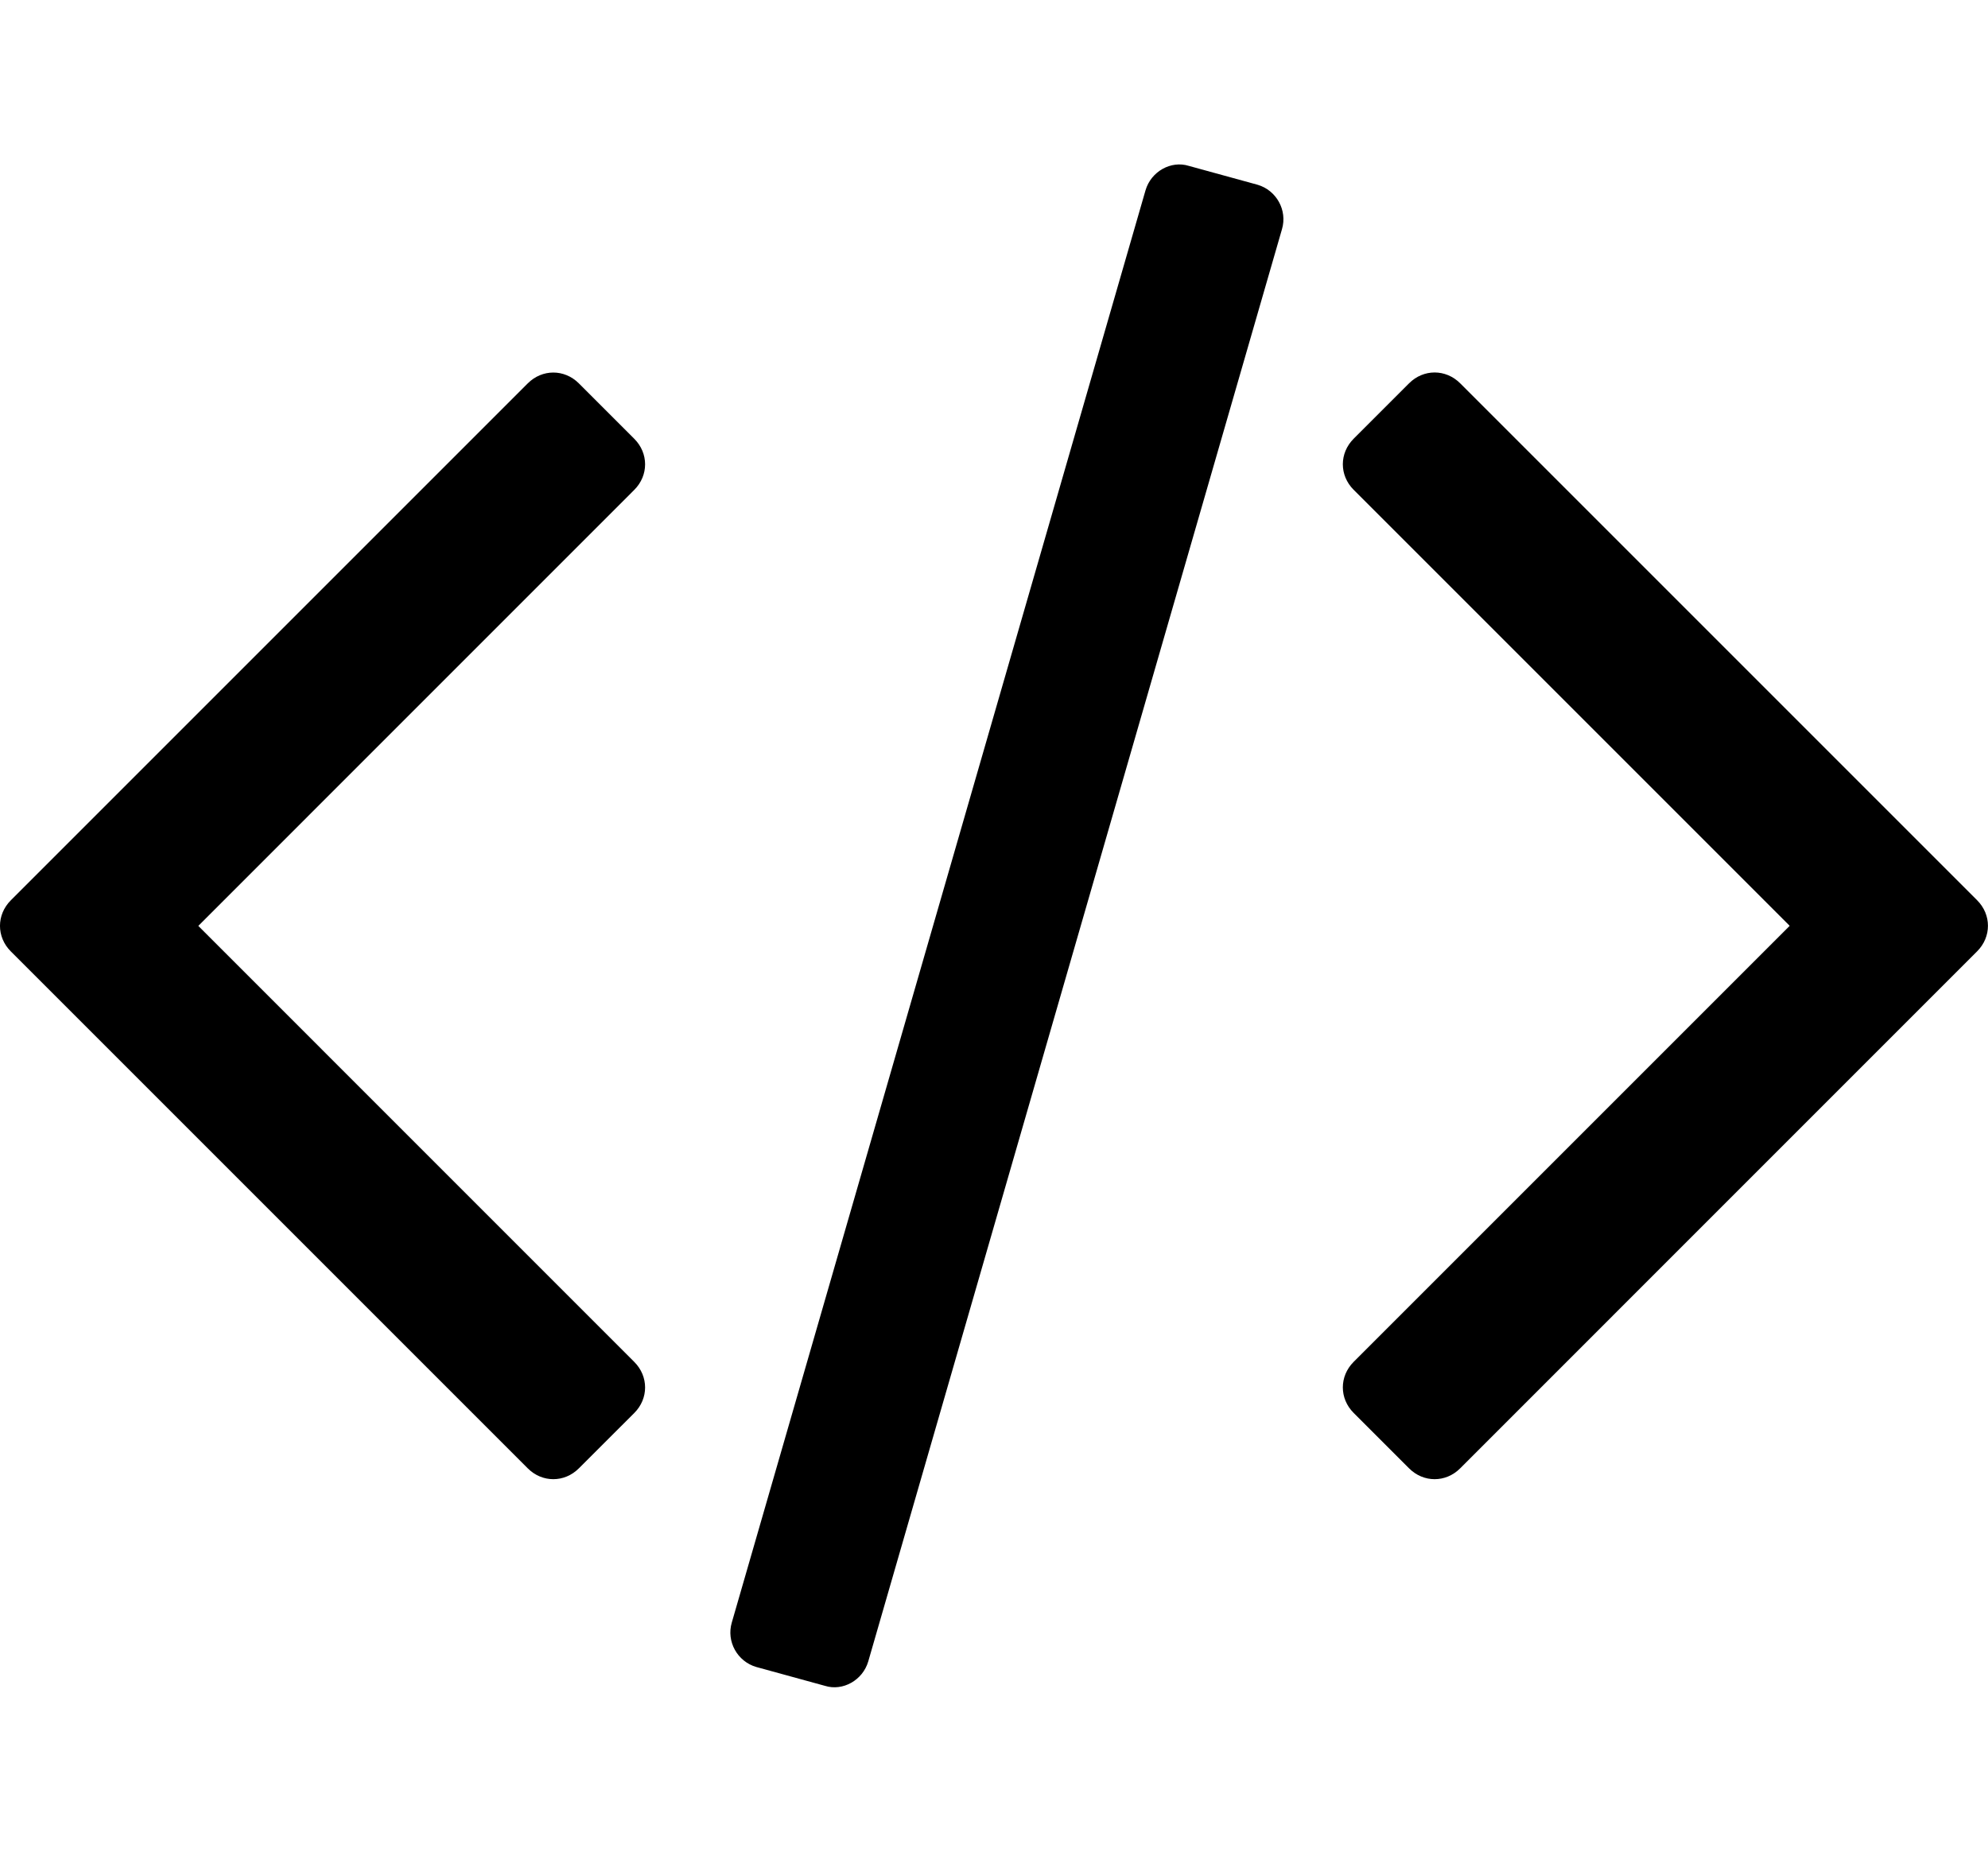 <?xml version="1.0" encoding="utf-8"?>
<!-- Generator: Adobe Illustrator 17.0.0, SVG Export Plug-In . SVG Version: 6.00 Build 0)  -->
<!DOCTYPE svg PUBLIC "-//W3C//DTD SVG 1.1//EN" "http://www.w3.org/Graphics/SVG/1.1/DTD/svg11.dtd">
<svg version="1.1" id="Layer_1" xmlns="http://www.w3.org/2000/svg" xmlns:xlink="http://www.w3.org/1999/xlink" x="0px" y="0px"
	 width="27.998px" height="26.079px" viewBox="0 0 27.998 26.079" enable-background="new 0 0 27.998 26.079" xml:space="preserve">
<path d="M8.152,20.68c-0.203,0.203-0.516,0.203-0.719,0l-7.281-7.281c-0.203-0.203-0.203-0.516,0-0.719l7.281-7.281
	c0.203-0.203,0.516-0.203,0.719,0L8.933,6.18c0.203,0.203,0.203,0.516,0,0.719l-6.14,6.141l6.14,6.141
	c0.203,0.203,0.203,0.516,0,0.719L8.152,20.68z M12.228,23.399c-0.078,0.266-0.359,0.422-0.609,0.344l-0.969-0.266
	c-0.266-0.078-0.422-0.359-0.344-0.625L16.133,2.68c0.078-0.266,0.359-0.422,0.609-0.344l0.969,0.266
	c0.266,0.078,0.422,0.359,0.344,0.625L12.228,23.399z M20.564,20.68c-0.203,0.203-0.516,0.203-0.719,0l-0.781-0.781
	c-0.203-0.203-0.203-0.516,0-0.719l6.141-6.141l-6.141-6.141c-0.203-0.203-0.203-0.516,0-0.719l0.781-0.781
	c0.203-0.203,0.516-0.203,0.719,0l7.281,7.281c0.203,0.203,0.203,0.516,0,0.719L20.564,20.68z"/>
</svg>
